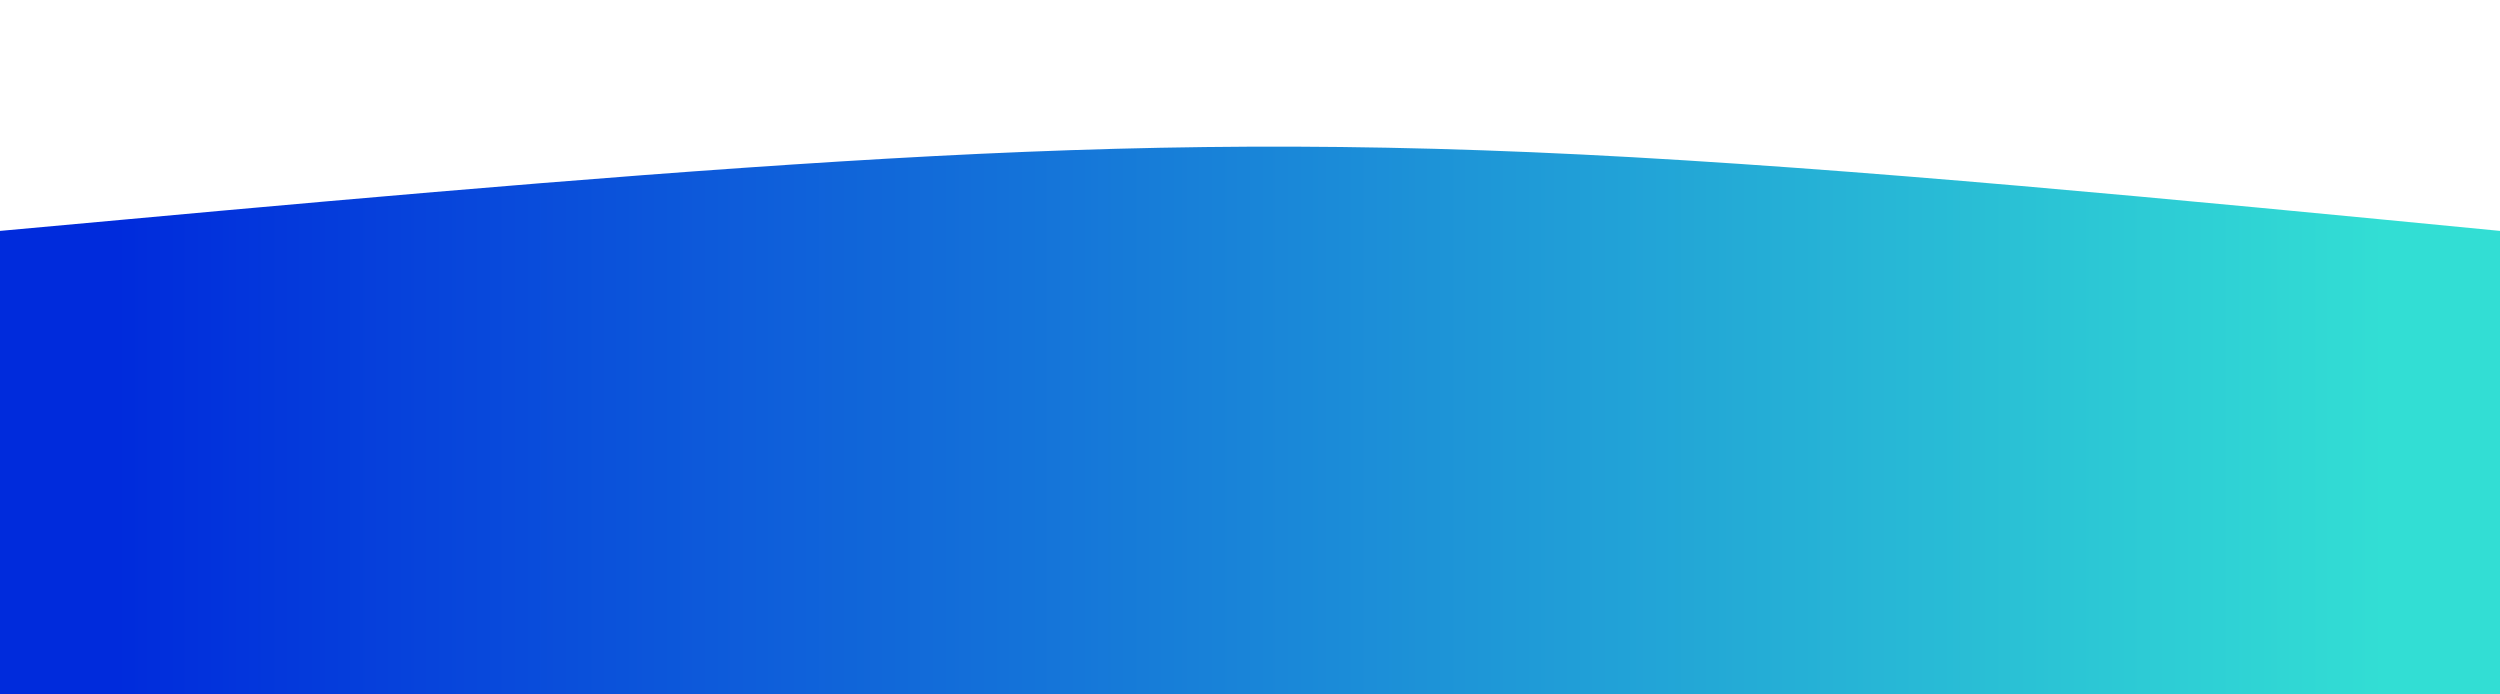 <svg width="100%" height="100%" id="svg" viewBox="0 0 1440 400" xmlns="http://www.w3.org/2000/svg" class="transition duration-300 ease-in-out delay-150"><style>
	.path-0{
	animation:pathAnim-0 4s;
	animation-timing-function: linear;
	animation-iteration-count: infinite;
	}
	@keyframes pathAnim-0{
	0%{
	d: path("M 0,400 C 0,400 0,133 0,133 C 168.667,117.533 337.333,102.067 484,93 C 630.667,83.933 755.333,81.267 911,89 C 1066.667,96.733 1253.333,114.867 1440,133 C 1440,133 1440,400 1440,400 Z");
	}
	25%{
	d: path("M 0,400 C 0,400 0,133 0,133 C 118.133,103.667 236.267,74.333 411,88 C 585.733,101.667 817.067,158.333 998,173 C 1178.933,187.667 1309.467,160.333 1440,133 C 1440,133 1440,400 1440,400 Z");
	}
	50%{
	d: path("M 0,400 C 0,400 0,133 0,133 C 160.667,131.667 321.333,130.333 468,125 C 614.667,119.667 747.333,110.333 907,111 C 1066.667,111.667 1253.333,122.333 1440,133 C 1440,133 1440,400 1440,400 Z");
	}
	75%{
	d: path("M 0,400 C 0,400 0,133 0,133 C 164.267,150.867 328.533,168.733 476,170 C 623.467,171.267 754.133,155.933 912,147 C 1069.867,138.067 1254.933,135.533 1440,133 C 1440,133 1440,400 1440,400 Z");
	}
	100%{
	d: path("M 0,400 C 0,400 0,133 0,133 C 168.667,117.533 337.333,102.067 484,93 C 630.667,83.933 755.333,81.267 911,89 C 1066.667,96.733 1253.333,114.867 1440,133 C 1440,133 1440,400 1440,400 Z");
	}
	}</style><defs><linearGradient id="gradient" x1="0%" y1="50%" x2="100%" y2="50%"><stop offset="5%" stop-color="#002bdc88"></stop><stop offset="95%" stop-color="#32ded488"></stop></linearGradient></defs><path d="M 0,400 C 0,400 0,133 0,133 C 168.667,117.533 337.333,102.067 484,93 C 630.667,83.933 755.333,81.267 911,89 C 1066.667,96.733 1253.333,114.867 1440,133 C 1440,133 1440,400 1440,400 Z" stroke="none" stroke-width="0" fill="url(#gradient)" class="transition-all duration-300 ease-in-out delay-150 path-0"></path><style>
	.path-1{
	animation:pathAnim-1 4s;
	animation-timing-function: linear;
	animation-iteration-count: infinite;
	}
	@keyframes pathAnim-1{
	0%{
	d: path("M 0,400 C 0,400 0,266 0,266 C 153.467,247.467 306.933,228.933 489,236 C 671.067,243.067 881.733,275.733 1045,285 C 1208.267,294.267 1324.133,280.133 1440,266 C 1440,266 1440,400 1440,400 Z");
	}
	25%{
	d: path("M 0,400 C 0,400 0,266 0,266 C 140,293.333 280,320.667 442,309 C 604,297.333 788,246.667 958,233 C 1128,219.333 1284,242.667 1440,266 C 1440,266 1440,400 1440,400 Z");
	}
	50%{
	d: path("M 0,400 C 0,400 0,266 0,266 C 114.933,253.467 229.867,240.933 404,244 C 578.133,247.067 811.467,265.733 994,272 C 1176.533,278.267 1308.267,272.133 1440,266 C 1440,266 1440,400 1440,400 Z");
	}
	75%{
	d: path("M 0,400 C 0,400 0,266 0,266 C 156.4,236.8 312.8,207.6 471,222 C 629.2,236.4 789.2,294.4 951,309 C 1112.8,323.6 1276.4,294.8 1440,266 C 1440,266 1440,400 1440,400 Z");
	}
	100%{
	d: path("M 0,400 C 0,400 0,266 0,266 C 153.467,247.467 306.933,228.933 489,236 C 671.067,243.067 881.733,275.733 1045,285 C 1208.267,294.267 1324.133,280.133 1440,266 C 1440,266 1440,400 1440,400 Z");
	}
	}</style><defs><linearGradient id="gradient" x1="0%" y1="50%" x2="100%" y2="50%"><stop offset="5%" stop-color="#002bdcff"></stop><stop offset="95%" stop-color="#32ded4ff"></stop></linearGradient></defs><path d="M 0,400 C 0,400 0,266 0,266 C 153.467,247.467 306.933,228.933 489,236 C 671.067,243.067 881.733,275.733 1045,285 C 1208.267,294.267 1324.133,280.133 1440,266 C 1440,266 1440,400 1440,400 Z" stroke="none" stroke-width="0" fill="url(#gradient)" class="transition-all duration-300 ease-in-out delay-150 path-1"></path></svg>
